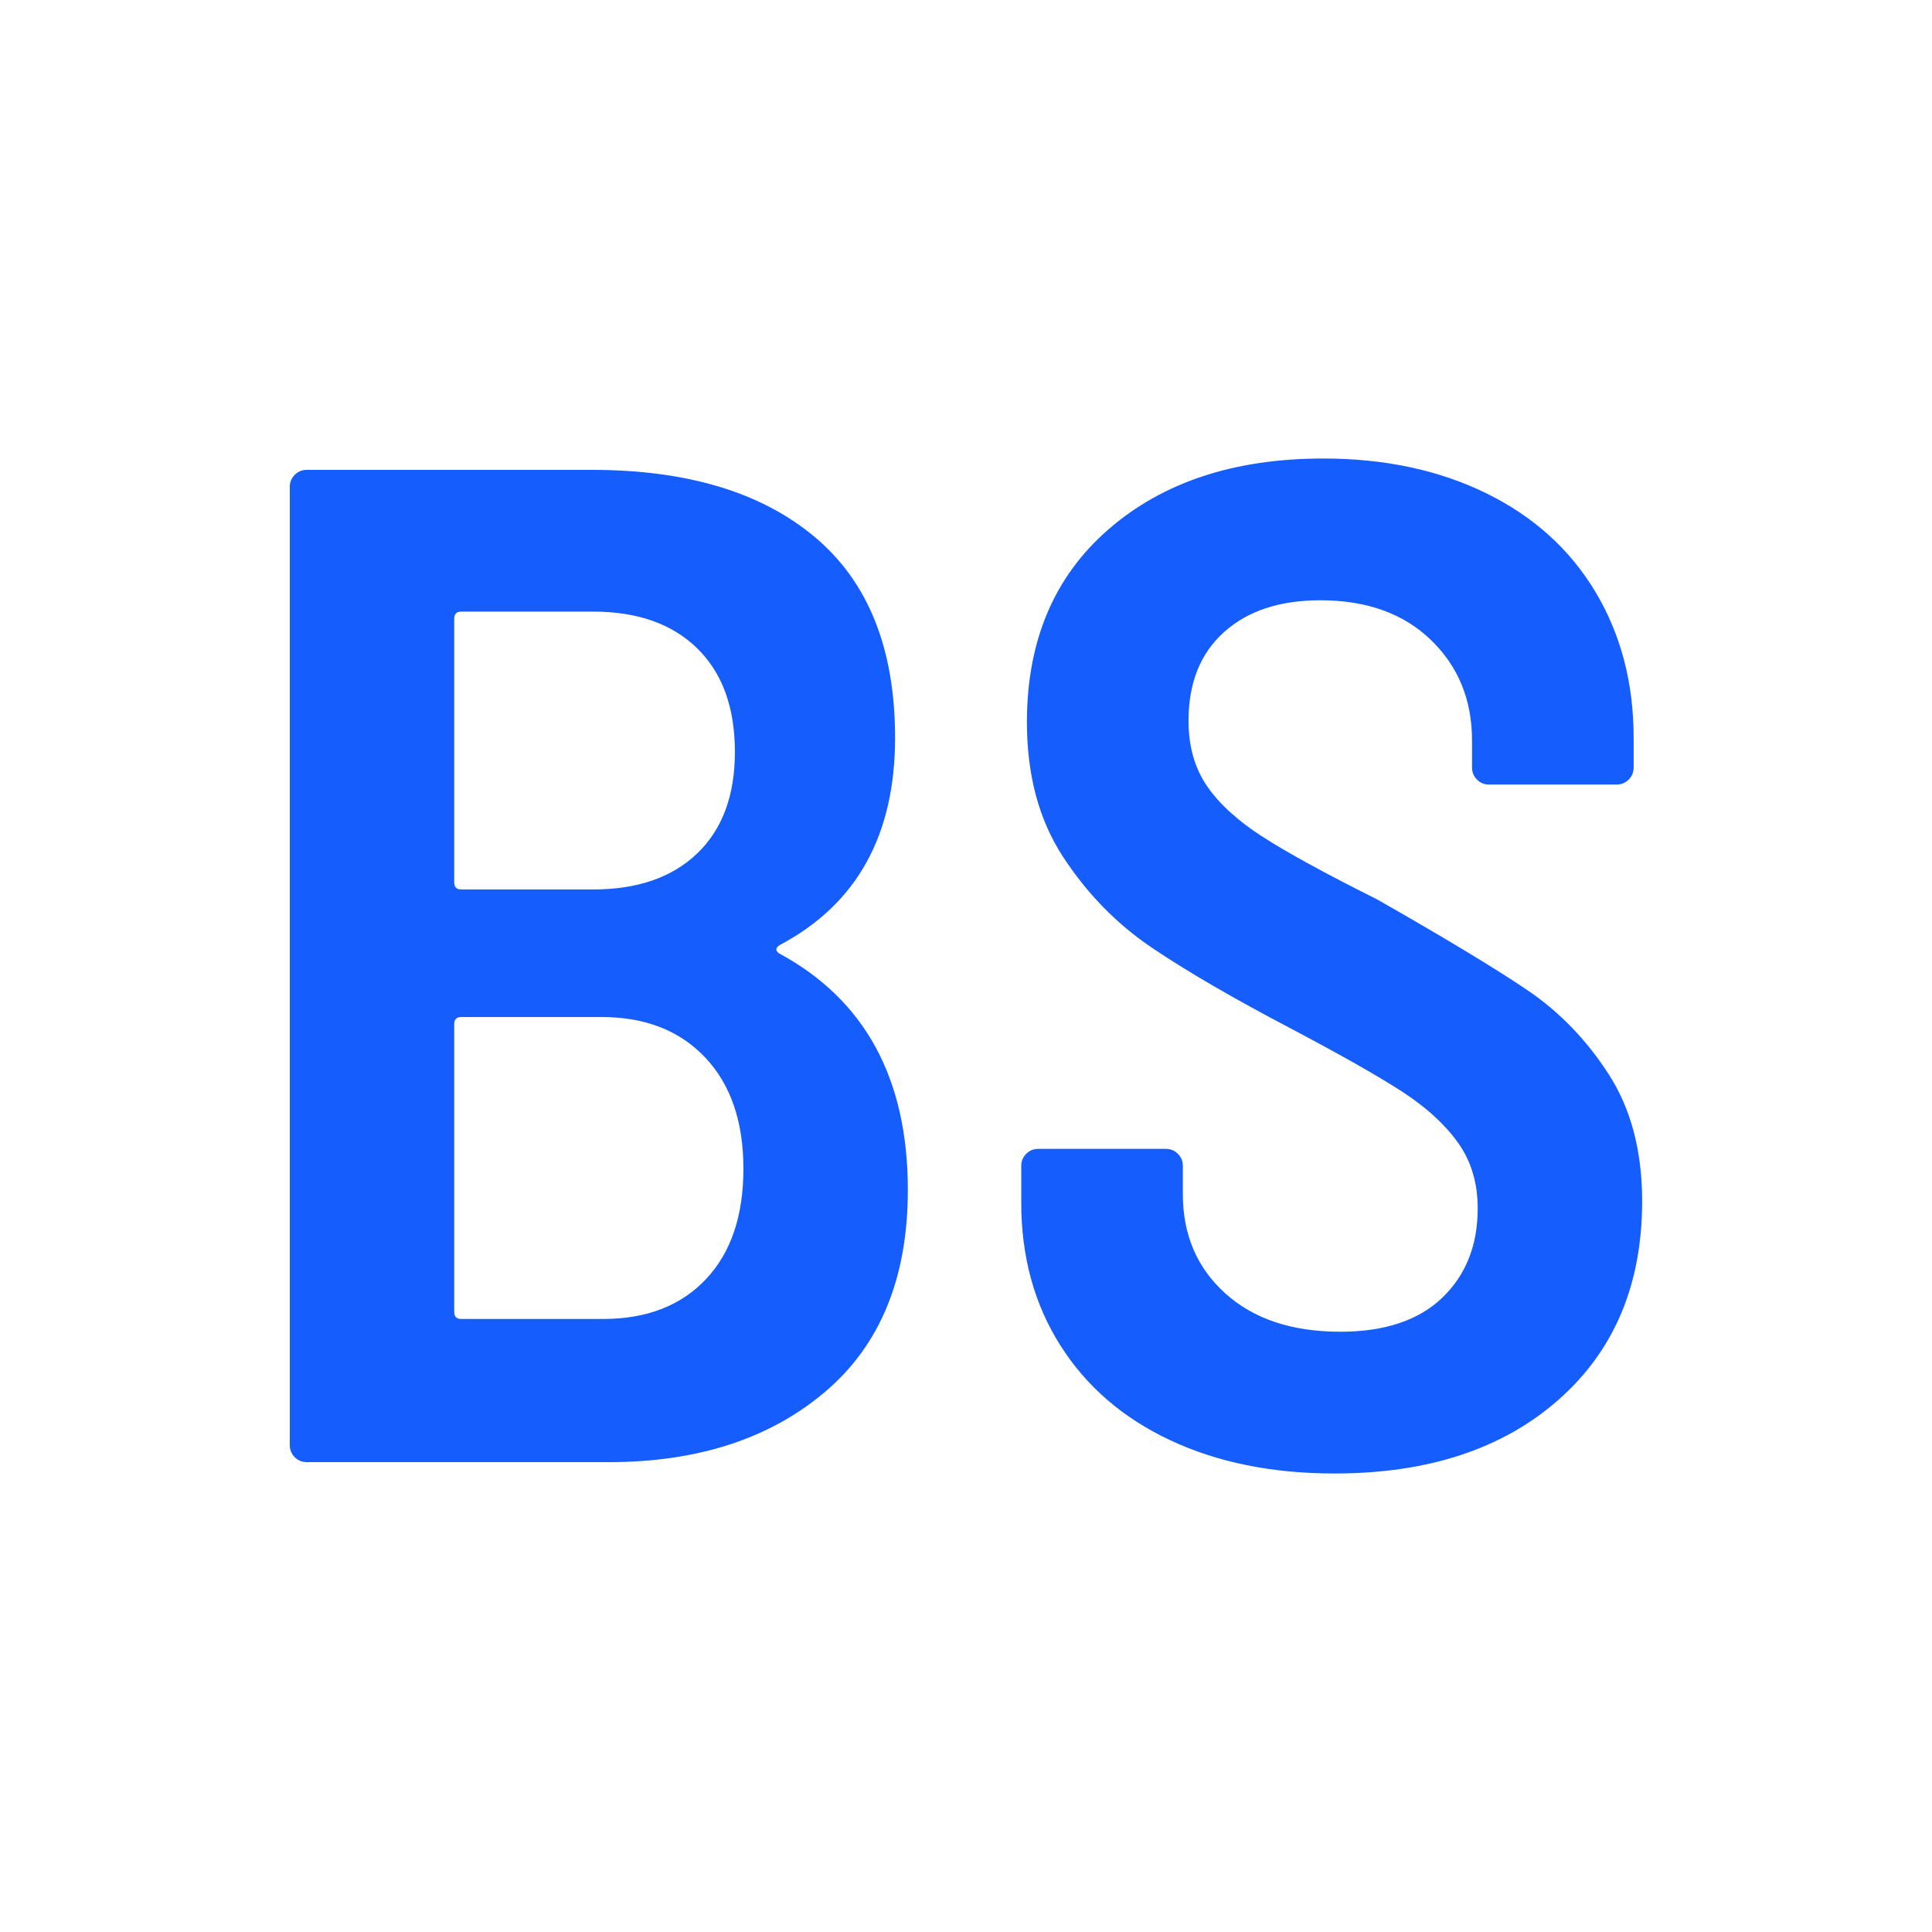 <svg width="1000" height="1000" viewBox="0 0 1000 1000" xmlns="http://www.w3.org/2000/svg"><defs/><path id="text" fill="#155dfc" transform="matrix(7.643 0 0 7.643 -46.96 519.497)" d="M 62.009 26.297 C 58.265 29.465 53.385 31.049 47.369 31.049 L 26.921 31.049 C 26.601 31.049 26.329 30.937 26.105 30.713 C 25.881 30.489 25.769 30.217 25.769 29.897 L 25.769 -34.999 C 25.769 -35.319 25.881 -35.591 26.105 -35.815 C 26.329 -36.039 26.601 -36.151 26.921 -36.151 L 46.217 -36.151 C 52.681 -36.151 57.721 -34.631 61.337 -31.591 C 64.953 -28.551 66.761 -24.023 66.761 -18.007 C 66.761 -11.415 64.169 -6.743 58.985 -3.991 C 58.665 -3.799 58.633 -3.607 58.889 -3.415 C 64.713 -0.279 67.625 5.065 67.625 12.617 C 67.625 18.569 65.753 23.129 62.009 26.297 Z M 36.905 -26.071 L 36.905 -8.215 C 36.905 -7.895 37.065 -7.735 37.385 -7.735 L 46.313 -7.735 C 49.321 -7.735 51.673 -8.551 53.369 -10.183 C 55.065 -11.815 55.913 -14.103 55.913 -17.047 C 55.913 -20.055 55.065 -22.391 53.369 -24.055 C 51.673 -25.719 49.321 -26.551 46.313 -26.551 L 37.385 -26.551 C 37.065 -26.551 36.905 -26.391 36.905 -26.071 Z M 53.945 18.665 C 55.641 16.873 56.489 14.377 56.489 11.177 C 56.489 7.977 55.625 5.465 53.897 3.641 C 52.169 1.817 49.833 0.905 46.889 0.905 L 37.385 0.905 C 37.065 0.905 36.905 1.065 36.905 1.385 L 36.905 20.873 C 36.905 21.193 37.065 21.353 37.385 21.353 L 46.985 21.353 C 49.929 21.353 52.249 20.457 53.945 18.665 Z M 85.385 29.561 C 82.185 28.057 79.705 25.913 77.945 23.129 C 76.185 20.345 75.305 17.129 75.305 13.481 L 75.305 10.985 C 75.305 10.665 75.417 10.393 75.641 10.169 C 75.865 9.945 76.137 9.833 76.457 9.833 L 85.097 9.833 C 85.417 9.833 85.689 9.945 85.913 10.169 C 86.137 10.393 86.249 10.665 86.249 10.985 L 86.249 12.905 C 86.249 15.657 87.209 17.897 89.129 19.625 C 91.049 21.353 93.641 22.217 96.905 22.217 C 99.913 22.217 102.217 21.449 103.817 19.913 C 105.417 18.377 106.217 16.361 106.217 13.865 C 106.217 12.137 105.769 10.649 104.873 9.401 C 103.977 8.153 102.713 7.001 101.081 5.945 C 99.449 4.889 96.937 3.465 93.545 1.673 C 89.641 -0.375 86.505 -2.199 84.137 -3.799 C 81.769 -5.399 79.769 -7.447 78.137 -9.943 C 76.505 -12.439 75.689 -15.479 75.689 -19.063 C 75.689 -24.567 77.529 -28.919 81.209 -32.119 C 84.889 -35.319 89.737 -36.919 95.753 -36.919 C 99.913 -36.919 103.593 -36.135 106.793 -34.567 C 109.993 -32.999 112.457 -30.775 114.185 -27.895 C 115.913 -25.015 116.777 -21.719 116.777 -18.007 L 116.777 -15.991 C 116.777 -15.671 116.665 -15.399 116.441 -15.175 C 116.217 -14.951 115.945 -14.839 115.625 -14.839 L 106.985 -14.839 C 106.665 -14.839 106.393 -14.951 106.169 -15.175 C 105.945 -15.399 105.833 -15.671 105.833 -15.991 L 105.833 -17.815 C 105.833 -20.567 104.905 -22.839 103.049 -24.631 C 101.193 -26.423 98.697 -27.319 95.561 -27.319 C 92.809 -27.319 90.633 -26.599 89.033 -25.159 C 87.433 -23.719 86.633 -21.719 86.633 -19.159 C 86.633 -17.431 87.049 -15.959 87.881 -14.743 C 88.713 -13.527 89.977 -12.375 91.673 -11.287 C 93.369 -10.199 95.945 -8.791 99.401 -7.063 C 104.009 -4.439 107.401 -2.391 109.577 -0.919 C 111.753 0.553 113.593 2.457 115.097 4.793 C 116.601 7.129 117.353 9.993 117.353 13.385 C 117.353 19.017 115.465 23.497 111.689 26.825 C 107.913 30.153 102.857 31.817 96.521 31.817 C 92.297 31.817 88.585 31.065 85.385 29.561 Z"/></svg>